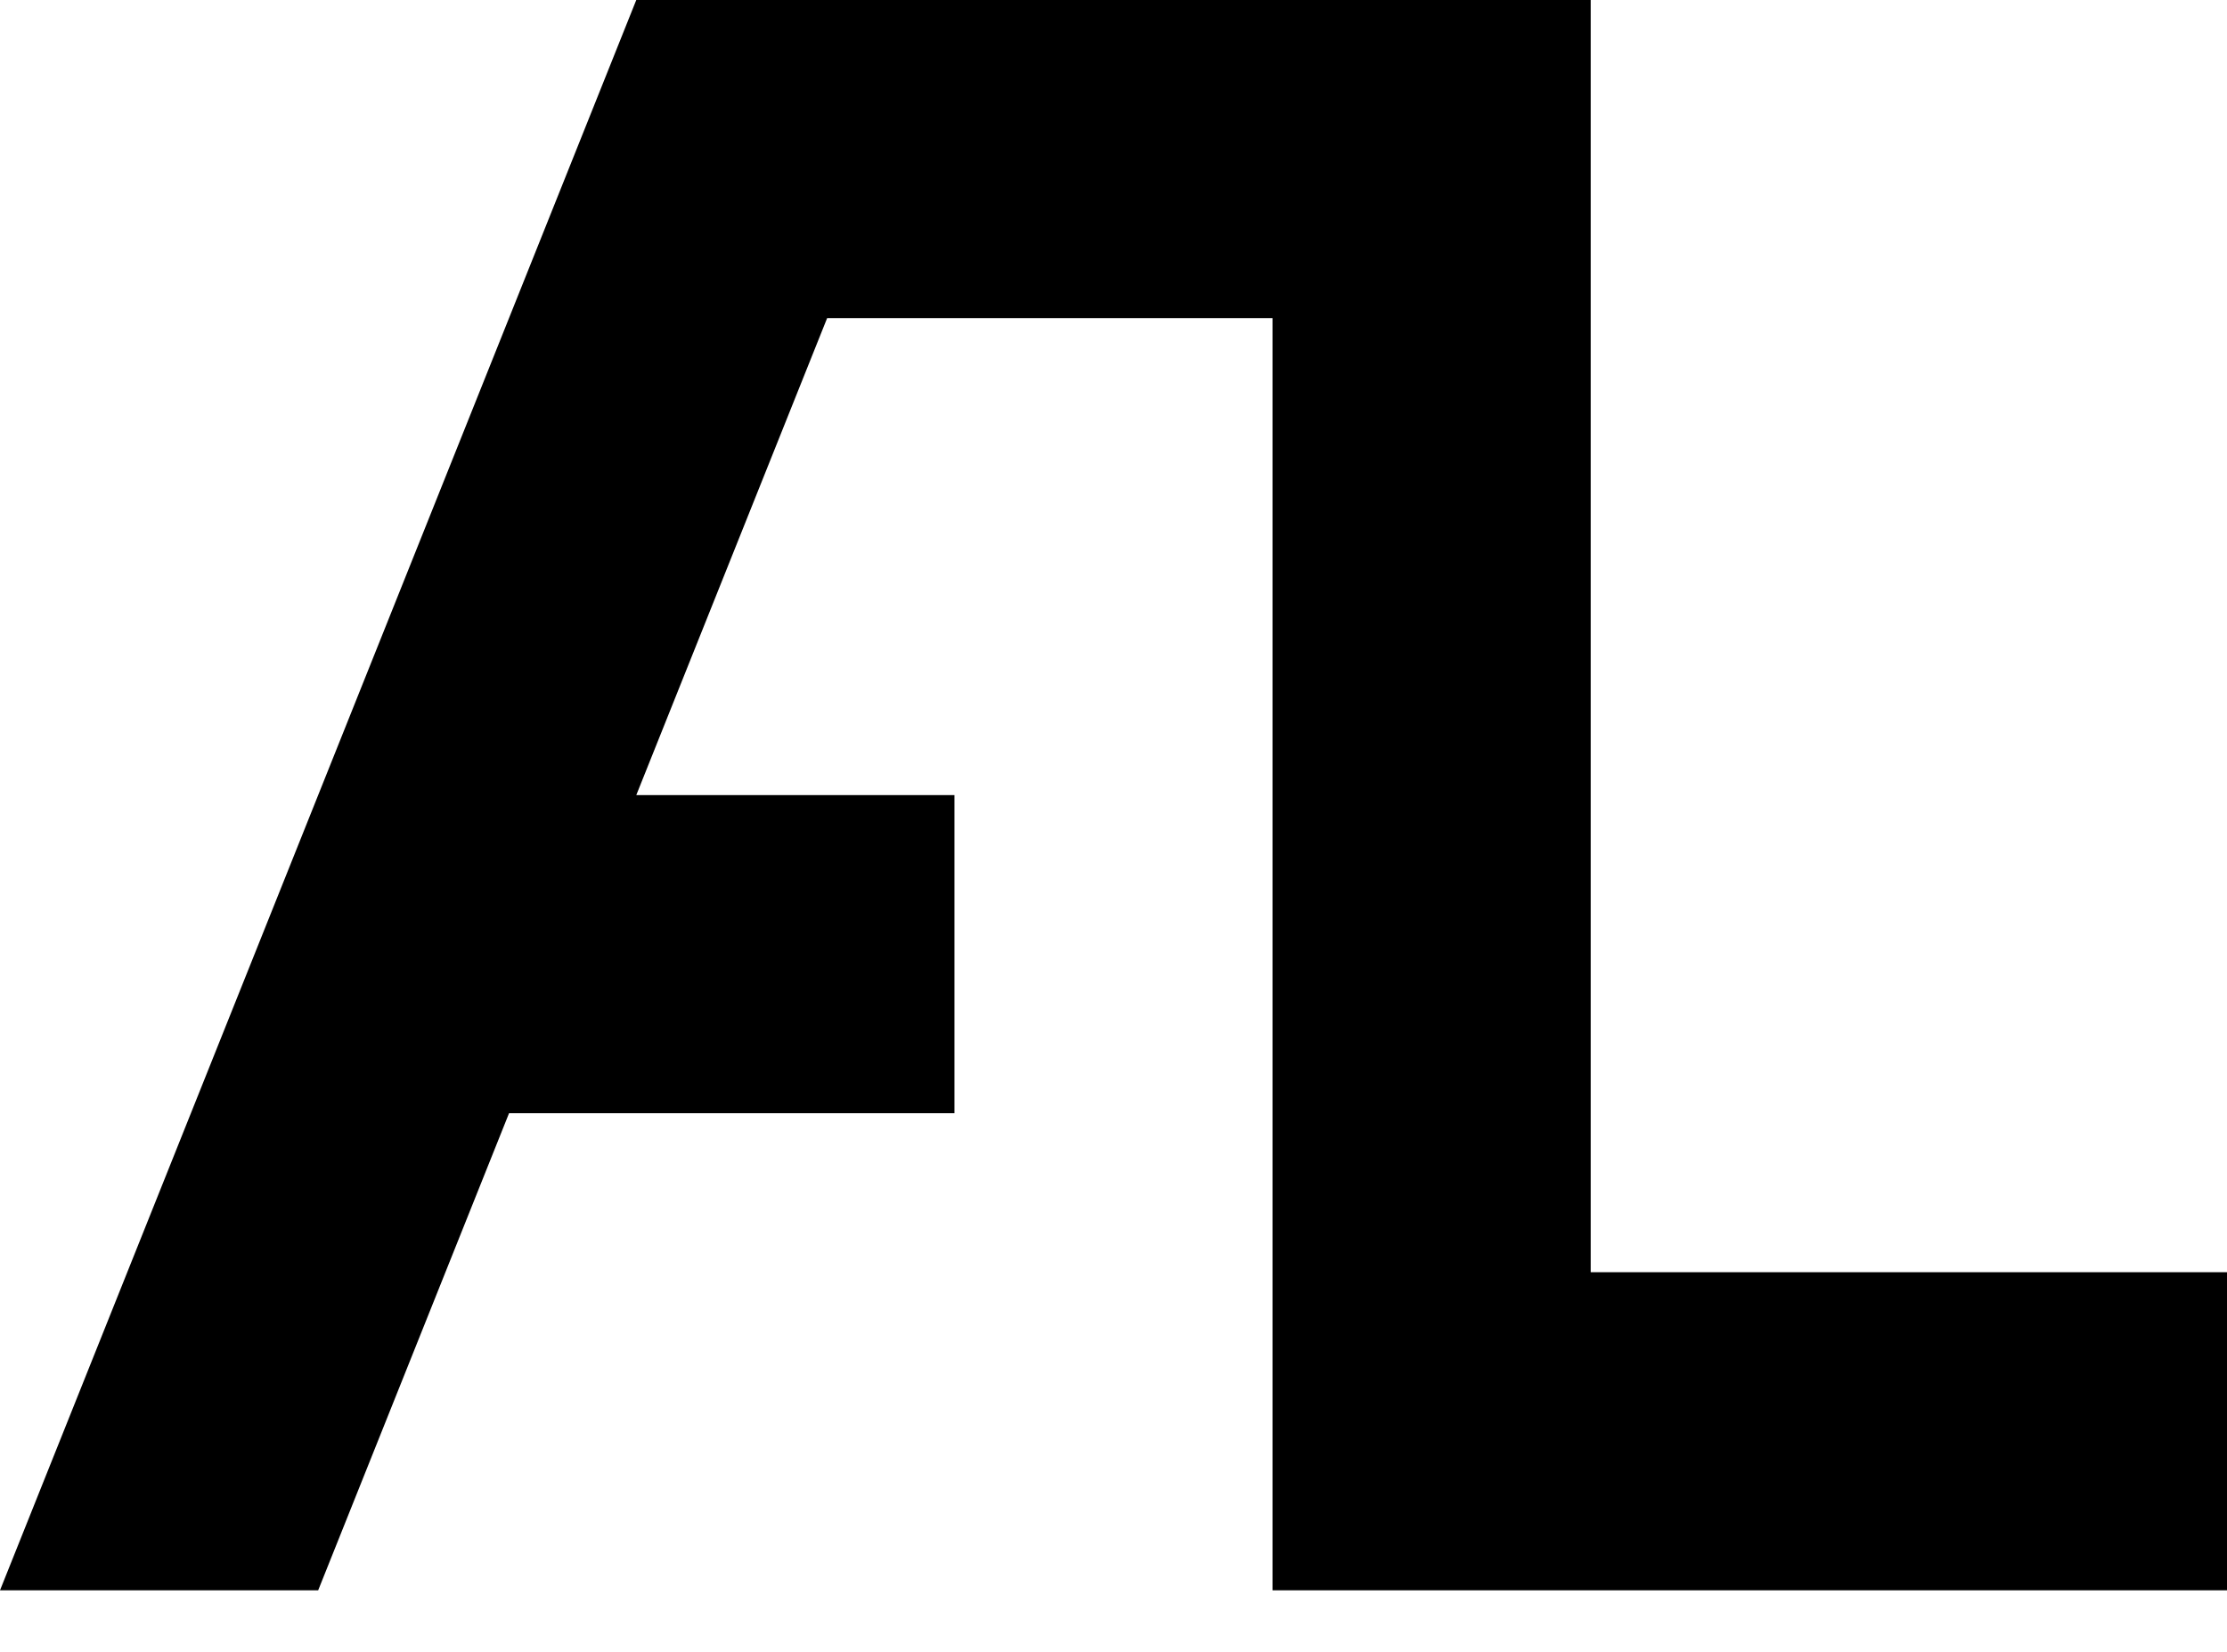 <svg width="31" height="23" viewBox="0 0 31 23" fill="none" xmlns="http://www.w3.org/2000/svg">
<path fill-rule="evenodd" clip-rule="evenodd" d="M17.714 0H13.286H8.857L4.429 11.071L0 22.143H4.429L7.086 15.5H13.286V11.071H8.857L11.514 4.429H17.714V17.714V22.143H22.143H31V17.714H22.143V3.57628e-07L17.714 0Z" fill="black"/>
</svg>
